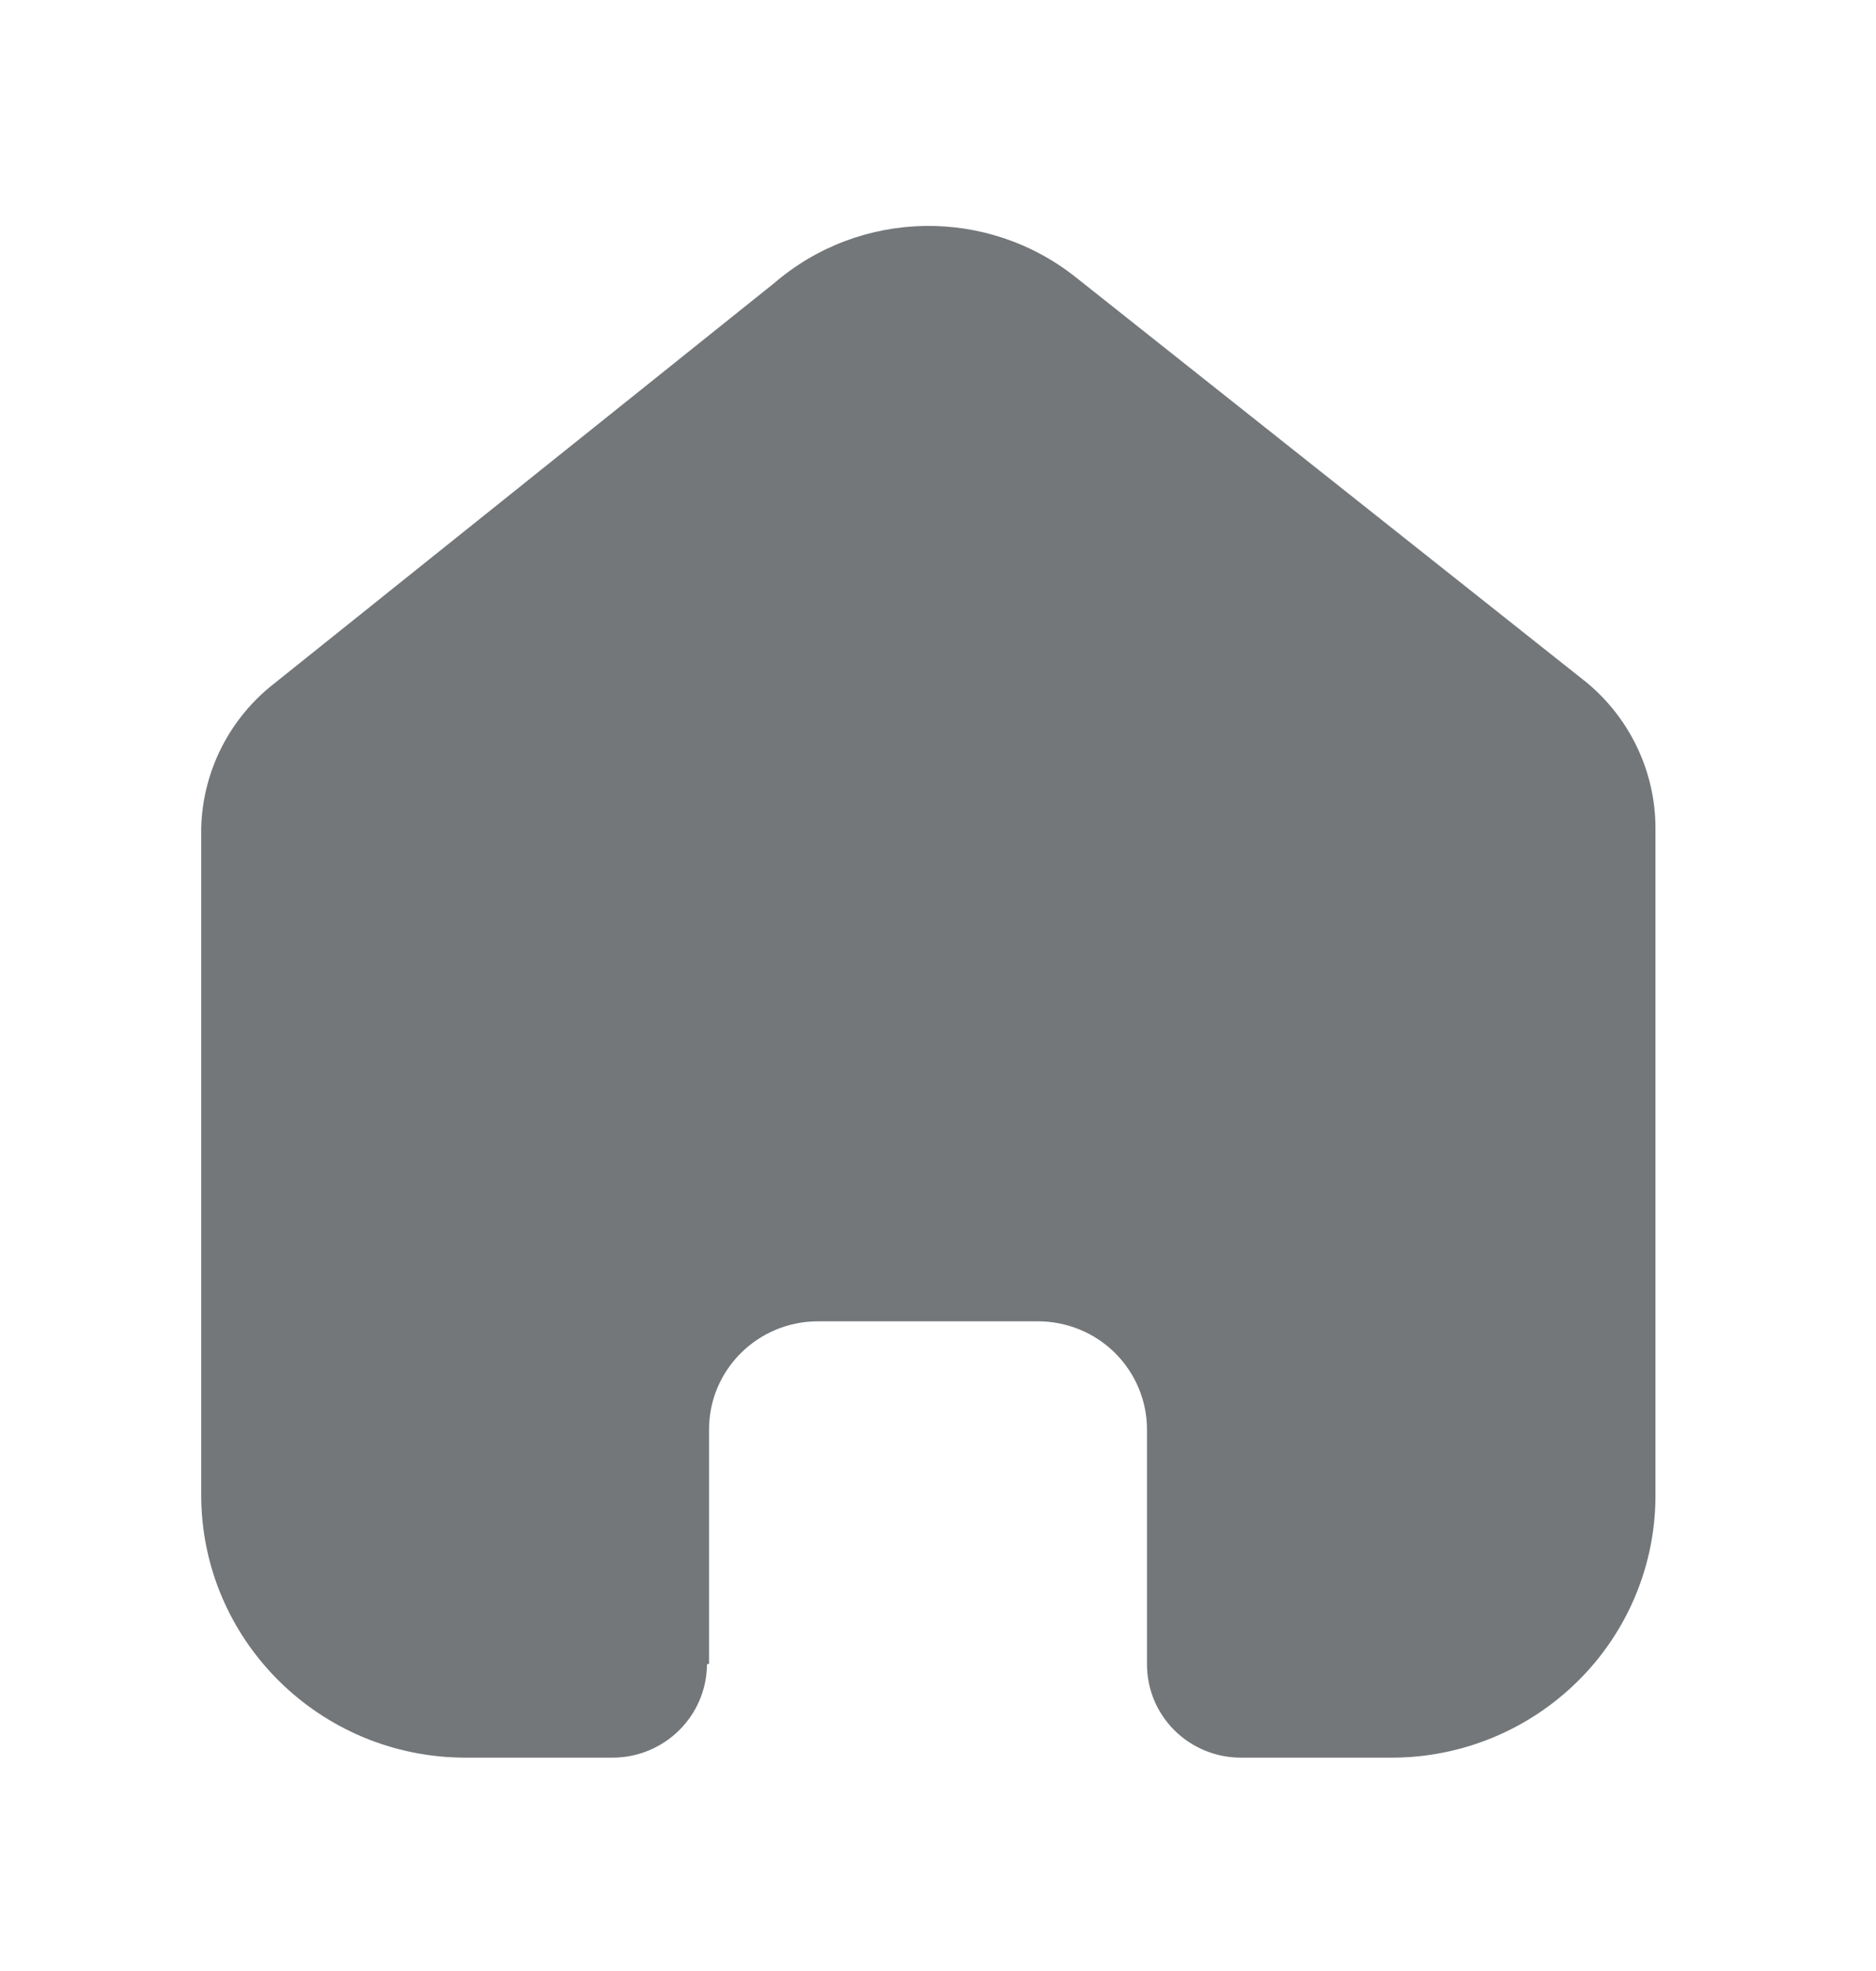 <svg width="20" height="21" viewBox="0 0 20 21" fill="none" xmlns="http://www.w3.org/2000/svg">
<path d="M7.559 17.726V15.231C7.559 14.594 8.079 14.078 8.721 14.078H11.066C11.374 14.078 11.669 14.199 11.887 14.415C12.105 14.632 12.228 14.925 12.228 15.231V17.726C12.226 17.991 12.33 18.245 12.518 18.433C12.706 18.621 12.962 18.727 13.229 18.727H14.829C15.576 18.729 16.293 18.435 16.822 17.911C17.352 17.387 17.649 16.676 17.649 15.934V8.826C17.649 8.227 17.381 7.659 16.918 7.274L11.475 2.959C10.528 2.202 9.172 2.226 8.253 3.017L2.934 7.274C2.449 7.647 2.159 8.217 2.145 8.826V15.927C2.145 17.473 3.408 18.727 4.965 18.727H6.529C7.083 18.727 7.533 18.283 7.537 17.733L7.559 17.726Z" fill="#747779"/>
</svg>
